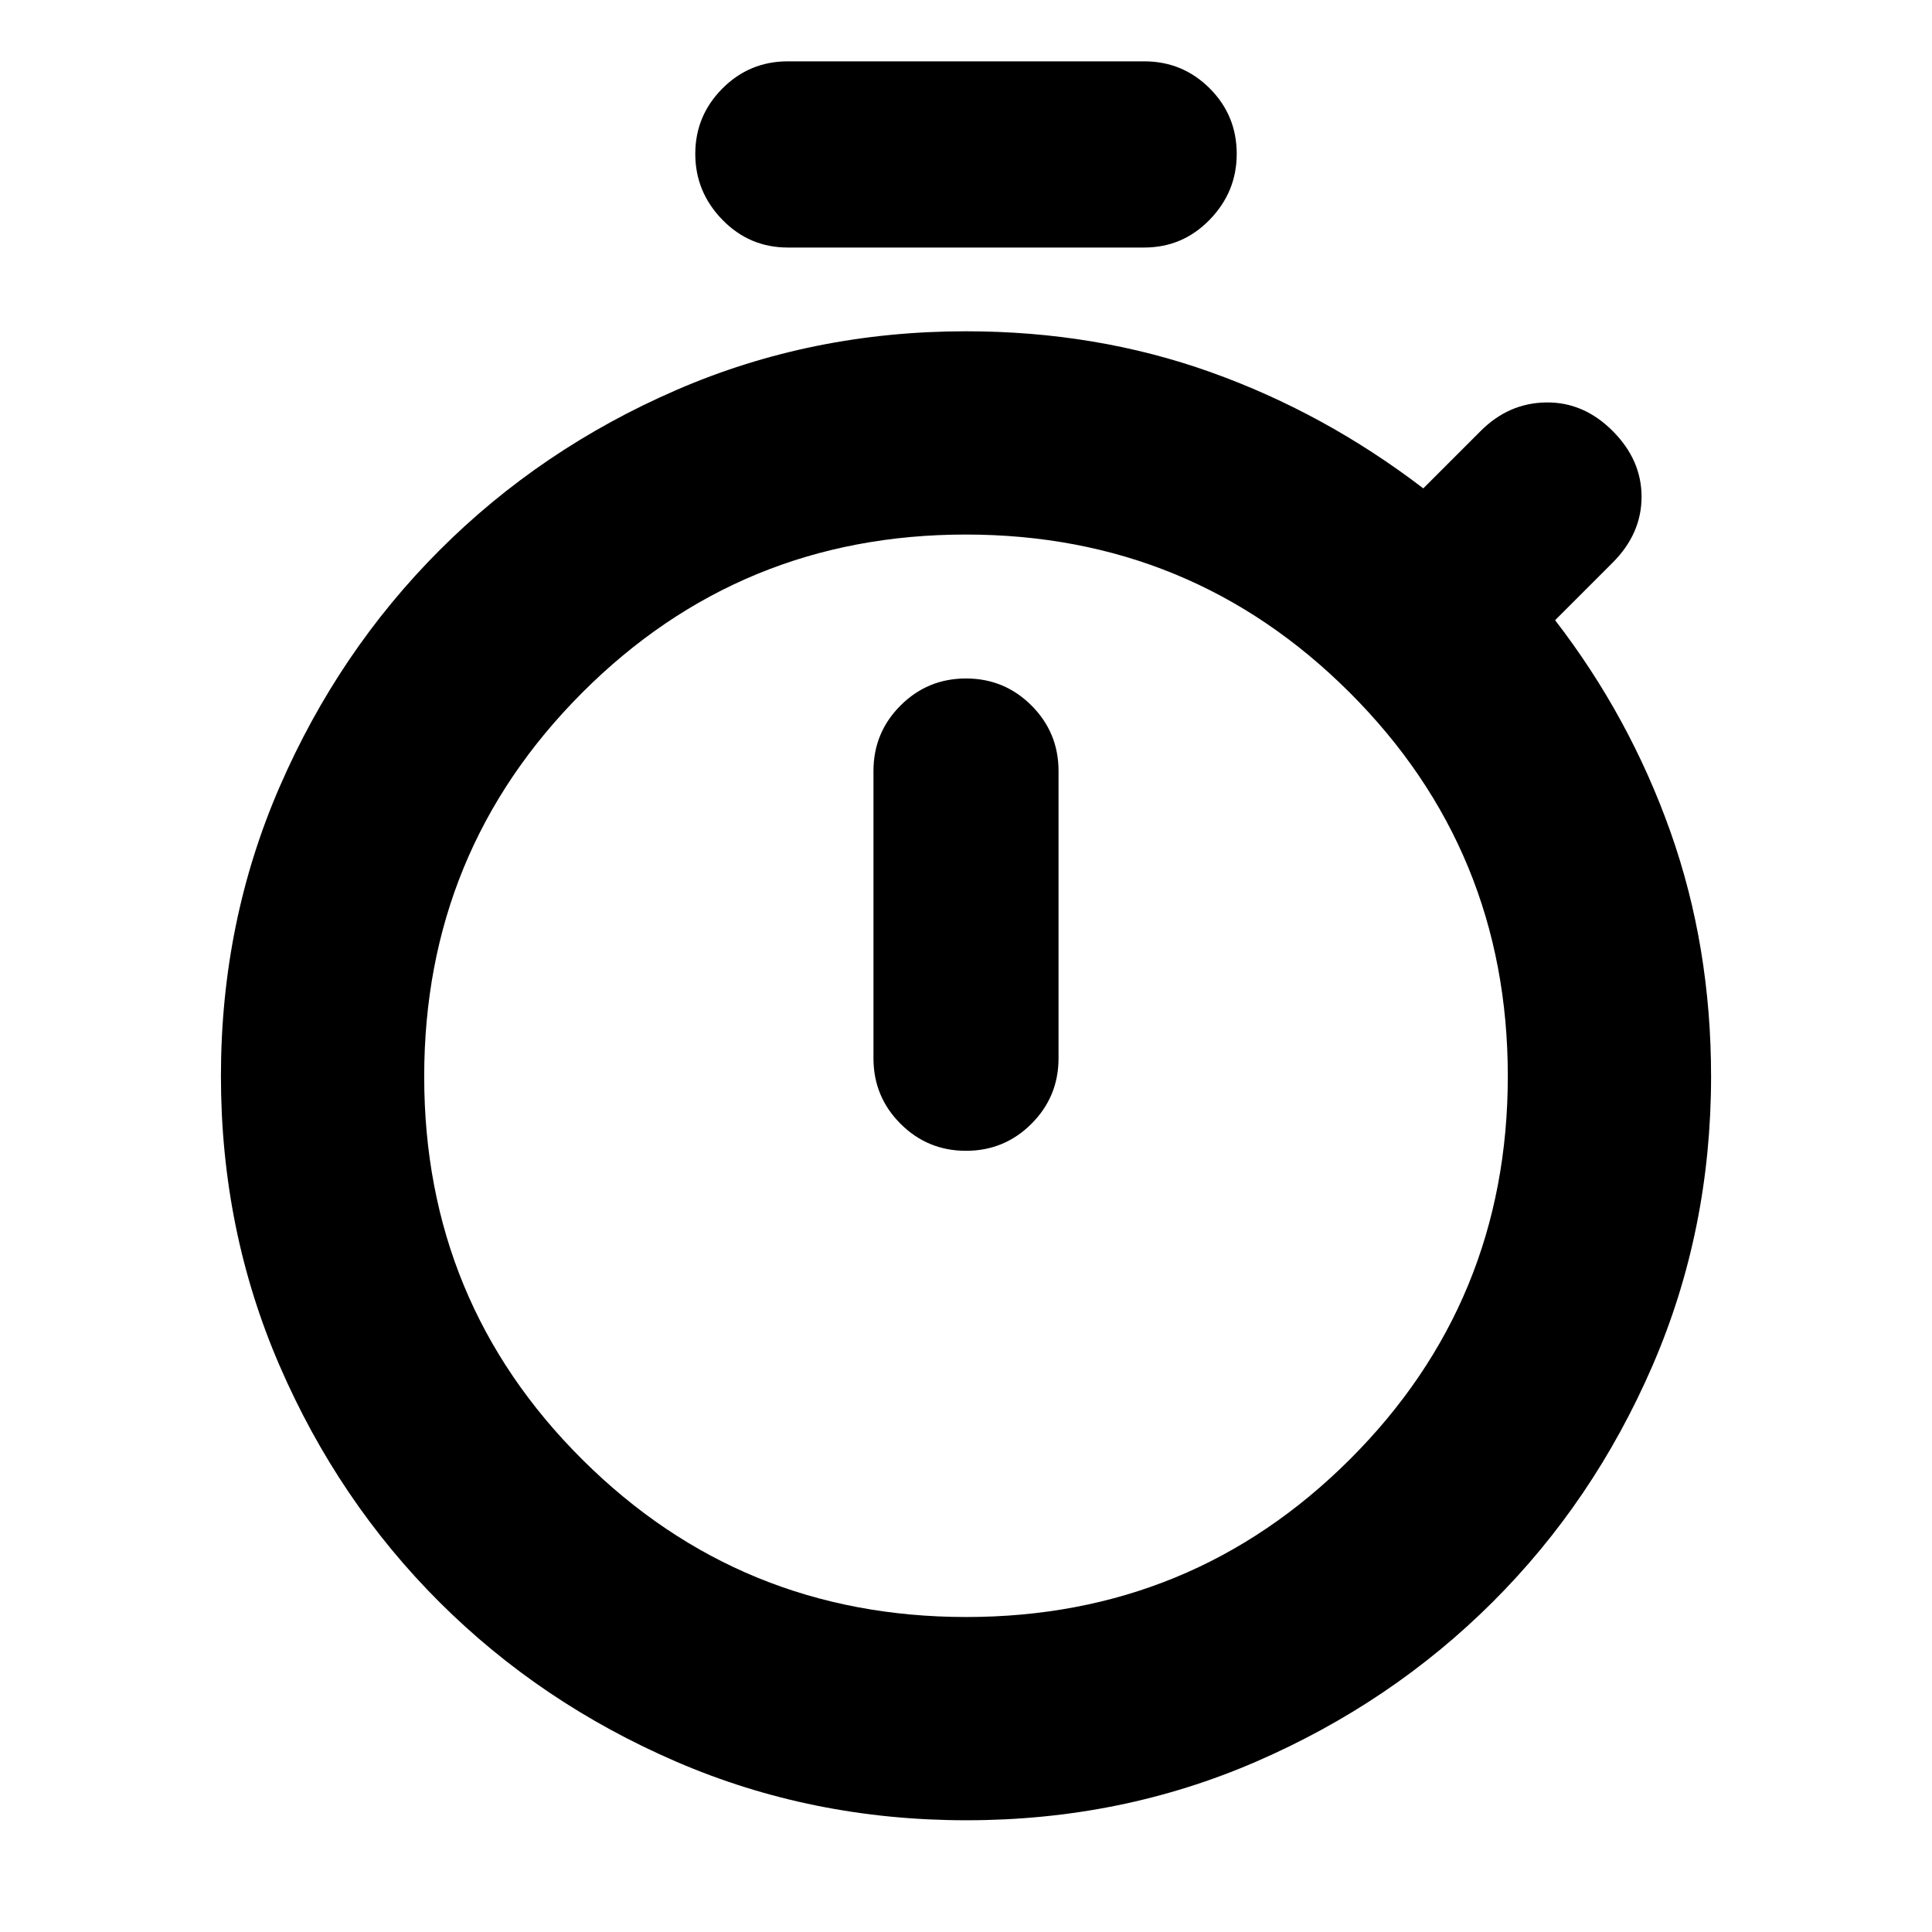 <svg xmlns="http://www.w3.org/2000/svg" height="24" viewBox="0 -960 960 960" width="24"><path d="M391.46-837q-19.11 0-32.55-13.83-13.43-13.82-13.43-32.71 0-18.9 13.43-32.44 13.44-13.54 32.55-13.54h177.08q19.11 0 32.55 13.43 13.43 13.44 13.43 32.55 0 18.89-13.43 32.71Q587.65-837 568.54-837H391.46ZM480-388.17q19.1 0 32.54-13.44 13.44-13.44 13.44-32.54v-142.74q0-19.1-13.44-32.54-13.44-13.44-32.54-13.44t-32.54 13.44q-13.44 13.44-13.44 32.54v142.74q0 19.1 13.44 32.54 13.44 13.44 32.54 13.44Zm.22 332.65q-76.79 0-144.16-29.1-67.37-29.1-117.65-79.25-50.27-50.14-79.45-117.46t-29.18-143.98q0-76.66 29.23-143.87 29.23-67.22 79.48-117.5 50.26-50.28 117.52-79.5 67.27-29.21 143.99-29.21 64.63 0 121.39 20.25 56.76 20.25 105.83 57.81l28.56-28.56q13.89-13.89 32.5-14.14t33 14.14q14.4 14.39 14.4 32.75t-14.4 32.75l-28.56 28.56q37.06 48.07 57.28 105.05t20.22 121.61q0 76.67-29.17 143.92-29.16 67.26-79.42 117.35-50.25 50.1-117.43 79.24-67.18 29.14-143.98 29.14Zm-.11-101q112.13 0 190.62-78.32 78.49-78.32 78.49-190.44 0-112.13-78.6-190.62-78.6-78.49-190.73-78.49t-190.62 78.6q-78.49 78.6-78.49 190.73t78.6 190.33q78.6 78.21 190.73 78.21ZM480-425.17Z"/></svg>